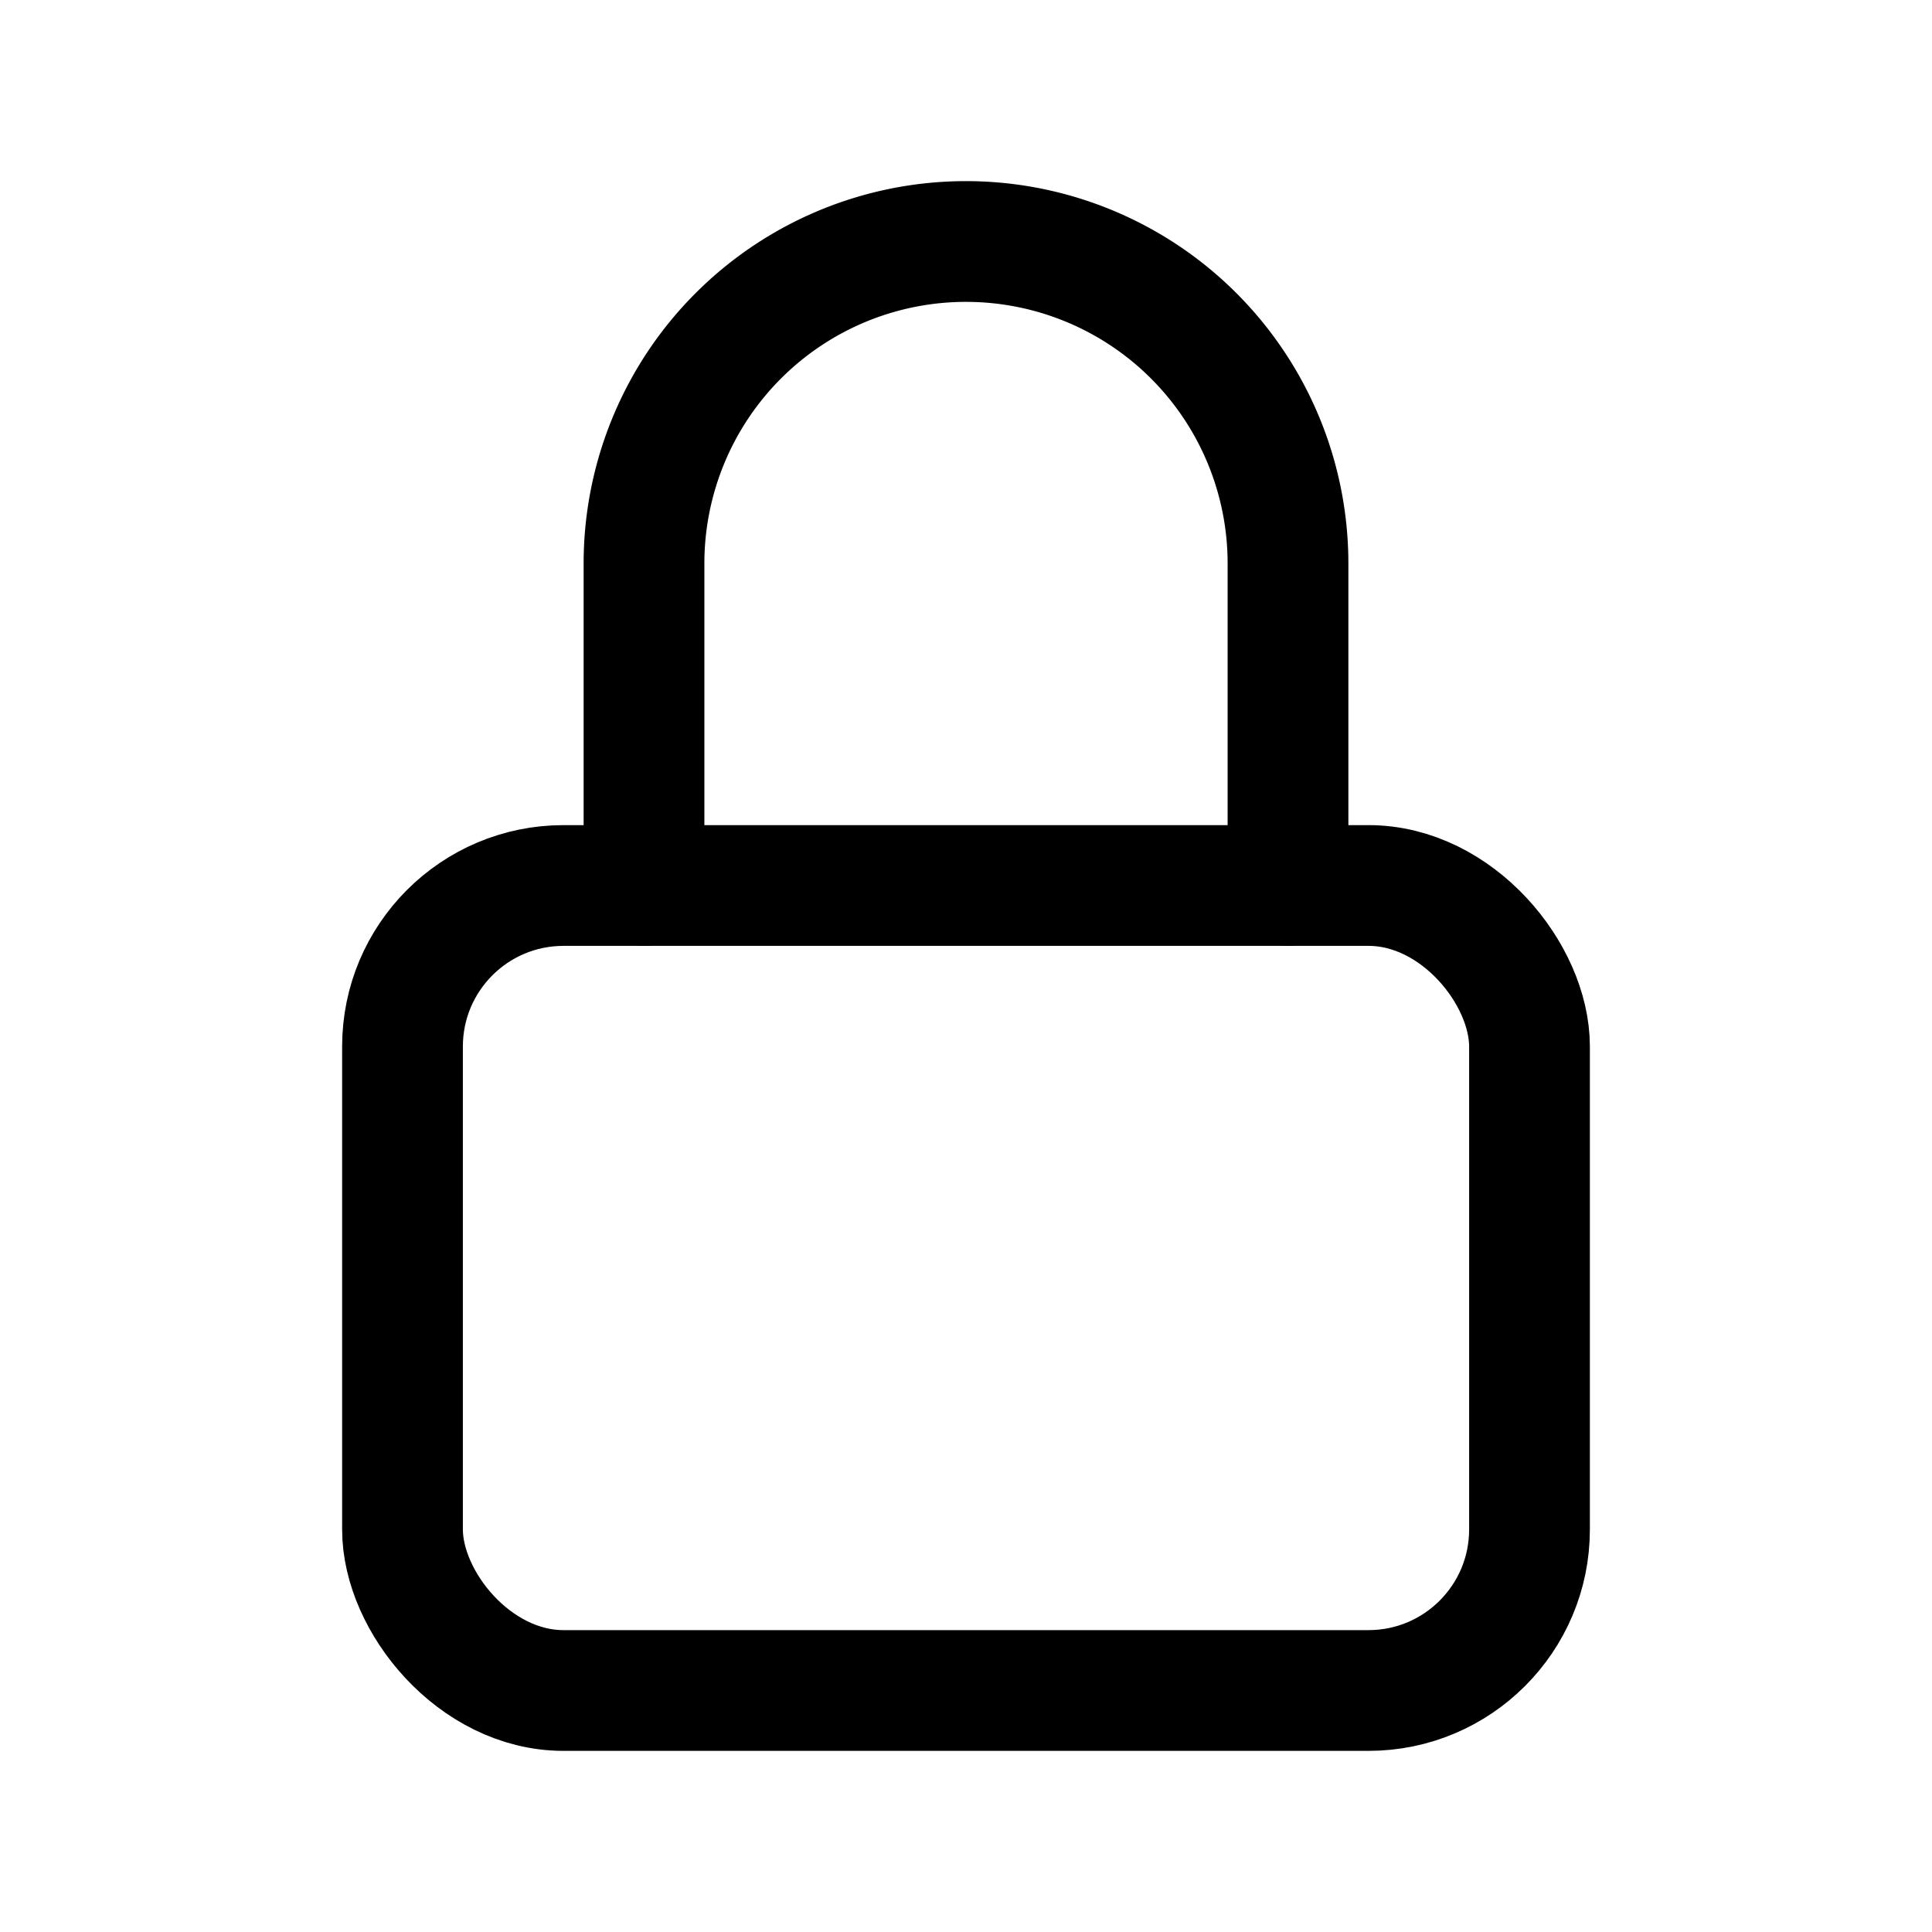 <svg xmlns="http://www.w3.org/2000/svg" width="24" height="24" viewBox="0 0 24 24" fill="none" stroke="currentColor" stroke-width="1.5" stroke-linecap="round" stroke-linejoin="round">
  <rect x="5" y="11" width="14" height="10" rx="2"/>
  <path d="M8 11V7a4 4 0 0 1 8 0v4"/>
</svg>
